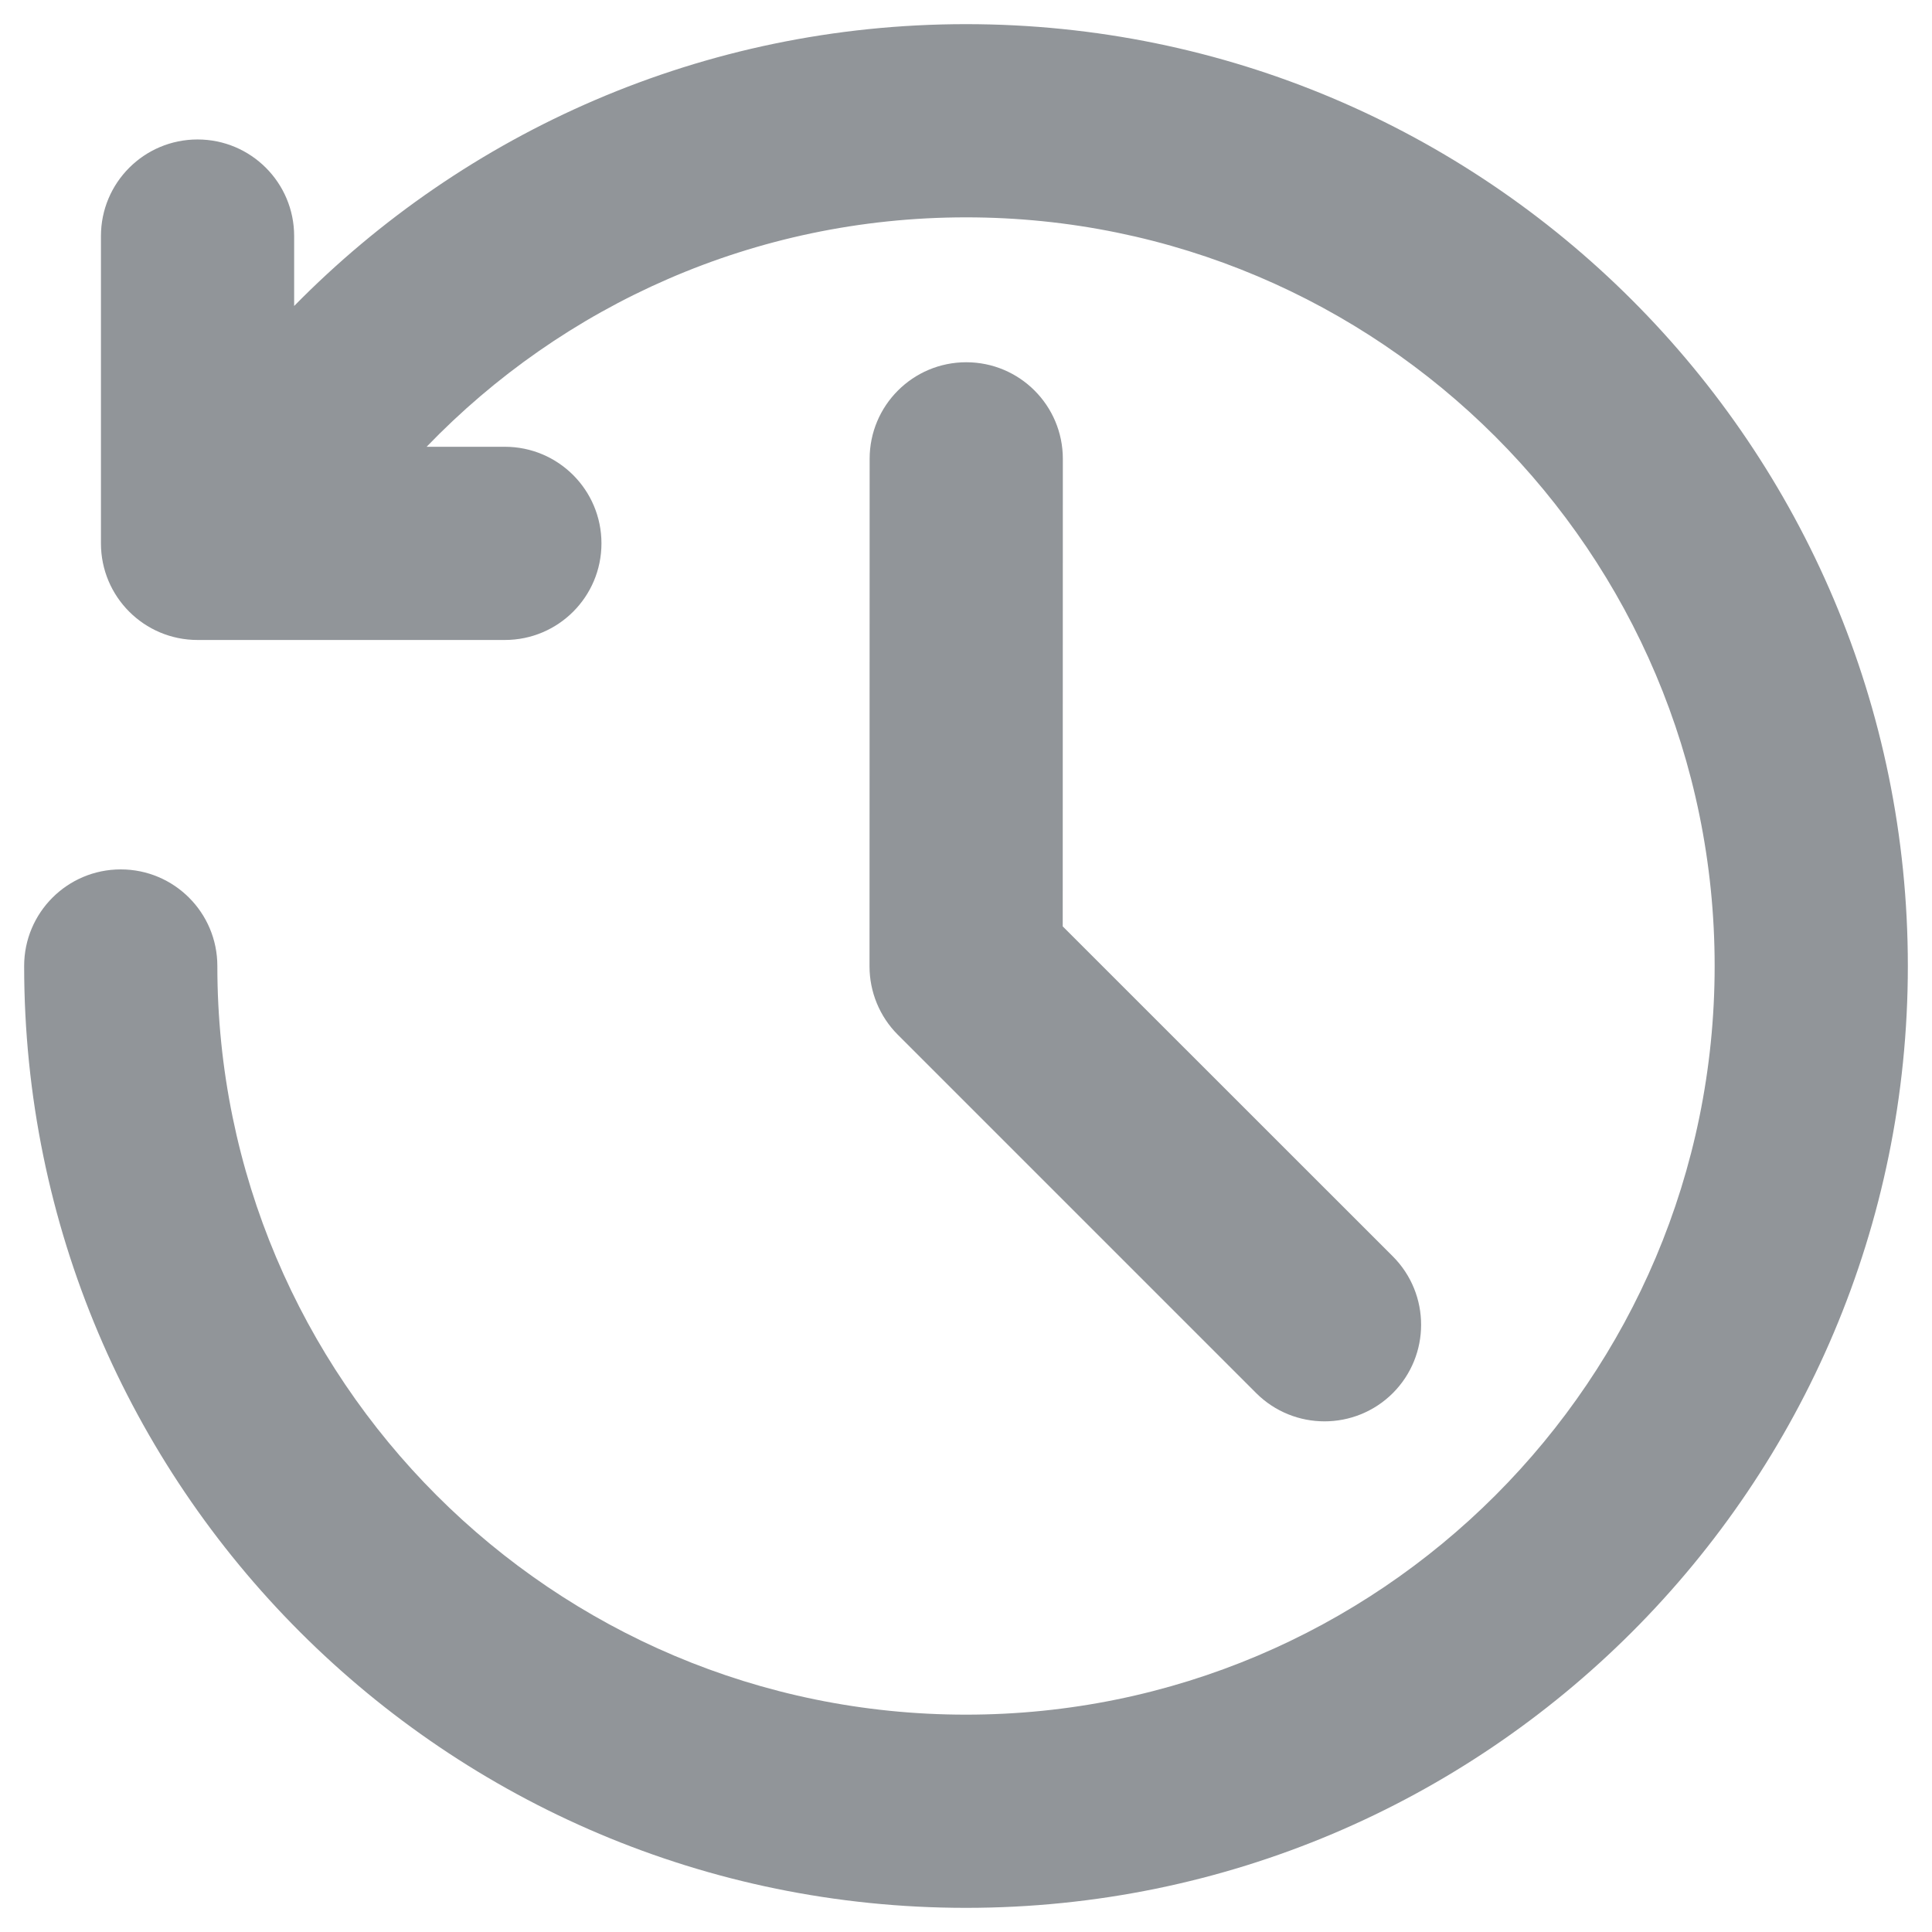 <svg width="16" height="16" viewBox="0 0 16 16" fill="none" xmlns="http://www.w3.org/2000/svg">
<path d="M4.181 3.7H3.533C4.662 2.528 6.246 1.8 8 1.8C11.424 1.8 14.2 4.576 14.2 8C14.2 11.424 11.424 14.2 8 14.2C4.576 14.2 1.8 11.424 1.8 8C1.8 7.558 1.442 7.2 1 7.2C0.558 7.2 0.2 7.558 0.2 8C0.2 12.308 3.692 15.8 8 15.8C12.308 15.8 15.8 12.308 15.8 8C15.8 3.692 12.308 0.2 8 0.2C5.821 0.2 3.851 1.094 2.436 2.534V1.955C2.436 1.513 2.078 1.155 1.636 1.155C1.194 1.155 0.836 1.513 0.836 1.955V4.5C0.836 4.942 1.194 5.3 1.636 5.3H4.181C4.623 5.3 4.981 4.942 4.981 4.5C4.981 4.058 4.623 3.7 4.181 3.7Z" fill="#919599"/>
<path d="M8.802 3.8C8.802 3.358 8.444 3 8.002 3C7.56 3 7.202 3.358 7.202 3.8L7.201 8.003C7.201 8.215 7.285 8.419 7.435 8.569L10.403 11.537C10.716 11.849 11.222 11.849 11.535 11.537C11.847 11.224 11.847 10.718 11.535 10.405L8.801 7.672L8.802 3.8Z" fill="#919599"/>
</svg>
